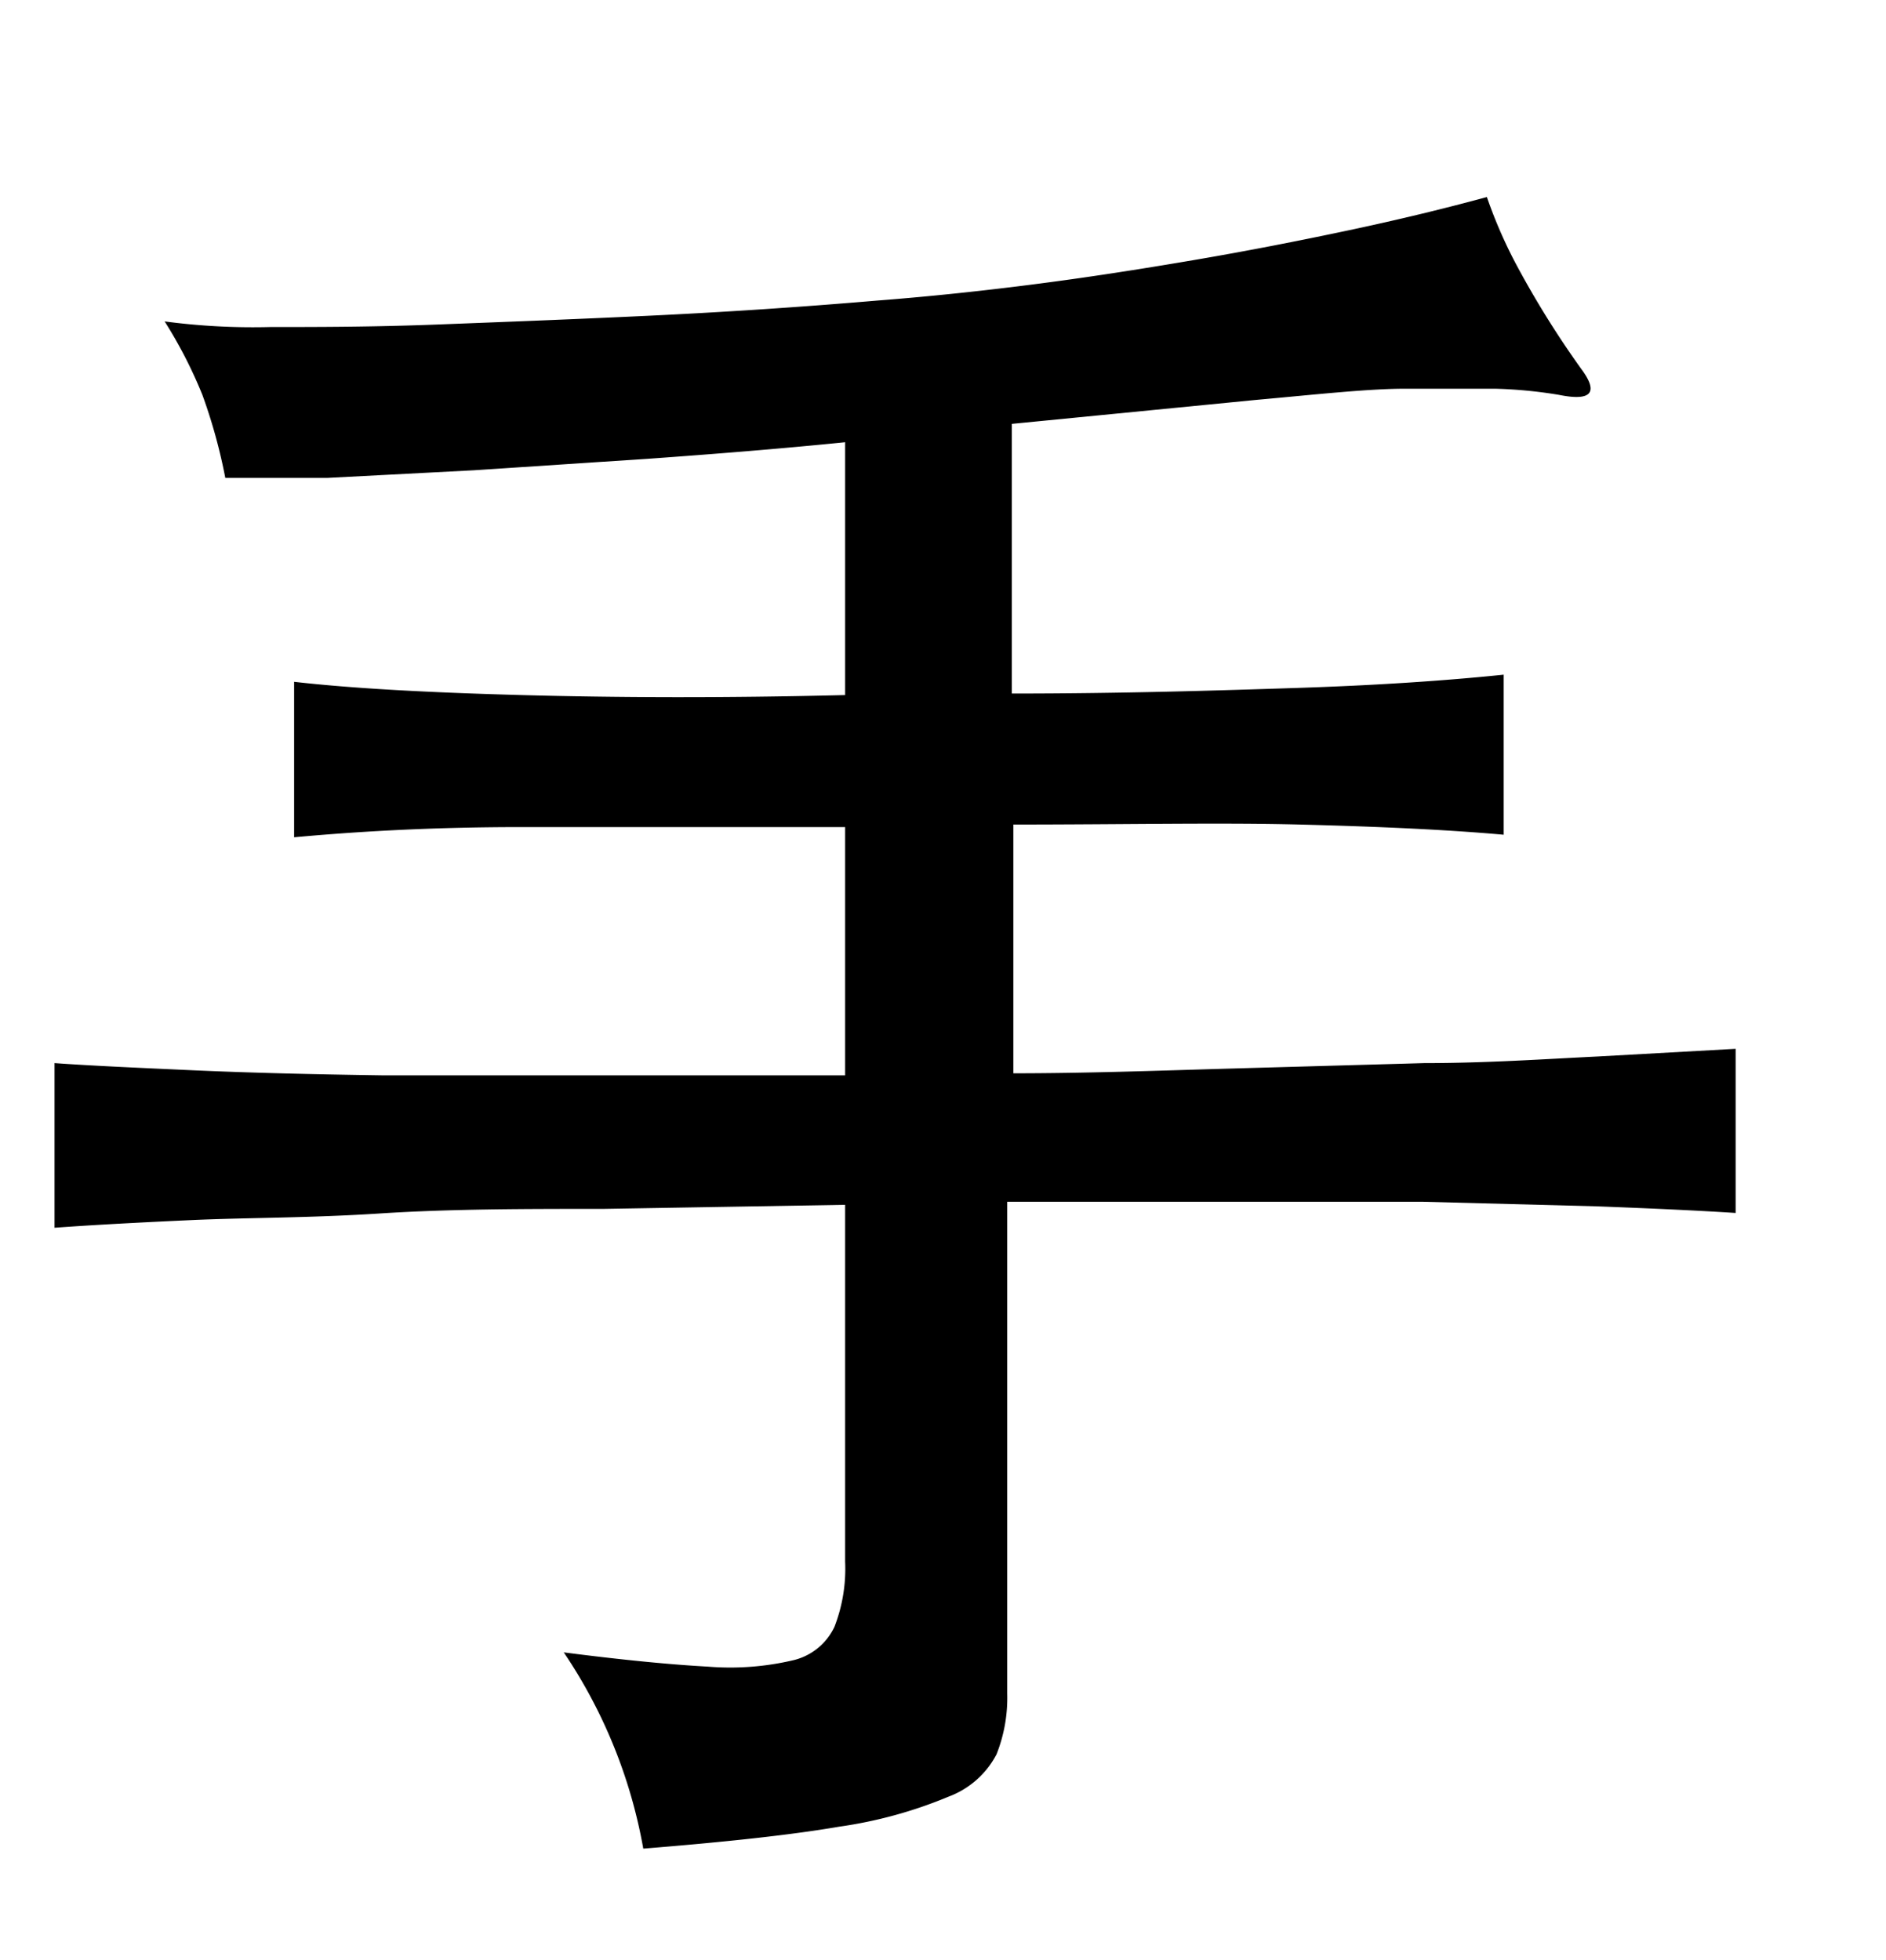 <svg xmlns="http://www.w3.org/2000/svg" width="0.51in" height="0.53in" viewBox="0 0 37 38"><title>Artboard 70</title><path d="M16.58,8.45c-1.29.13-2.55.23-3.8.32L9.3,9l-2.88.15c-.85,0-1.54,0-2,0a10.65,10.65,0,0,0-.45-1.63,9,9,0,0,0-.74-1.44,13.13,13.13,0,0,0,2.07.11c.94,0,2,0,3.3-.05s2.62-.1,4.1-.17,3-.17,4.52-.3c.91-.07,1.9-.17,3-.31s2.12-.3,3.18-.48,2.08-.38,3.07-.59,1.89-.43,2.7-.65a9.3,9.3,0,0,0,.65,1.46,18.36,18.36,0,0,0,1.2,1.91c.35.47.2.64-.44.51a9,9,0,0,0-1.26-.12c-.42,0-1,0-1.74,0s-1.72.11-2.94.22l-4.79.47v5.29c2.19,0,4.06-.06,5.6-.11s2.89-.14,4.05-.26v3.14c-1.11-.1-2.45-.16-4-.2s-3.45,0-5.62,0v4.88c1.4,0,2.79-.05,4.16-.09l3.9-.11c1.24,0,2.37-.08,3.41-.13l2.7-.15v3.22c-.77-.05-1.67-.09-2.72-.13l-3.42-.09c-1.24,0-2.53,0-3.89,0H19.76V33a3,3,0,0,1-.21,1.19,1.75,1.75,0,0,1-.94.83,8.74,8.74,0,0,1-2.15.59c-.93.16-2.22.3-3.84.43a10,10,0,0,0-1.56-3.85c1.16.15,2.1.24,2.83.28a5.4,5.4,0,0,0,1.69-.13,1.2,1.2,0,0,0,.79-.65,3.15,3.15,0,0,0,.21-1.28v-7l-4.74.08c-1.55,0-3,0-4.39.09s-2.6.08-3.7.13-2,.1-2.68.15V20.63c.69.05,1.59.09,2.7.14s2.35.08,3.72.1l4.37,0c1.54,0,3.11,0,4.72,0V16Q13,16,10.21,16c-1.87,0-3.35.1-4.44.2V13.15c1.14.13,2.62.21,4.46.26s3.95.06,6.35,0Z"/></svg>